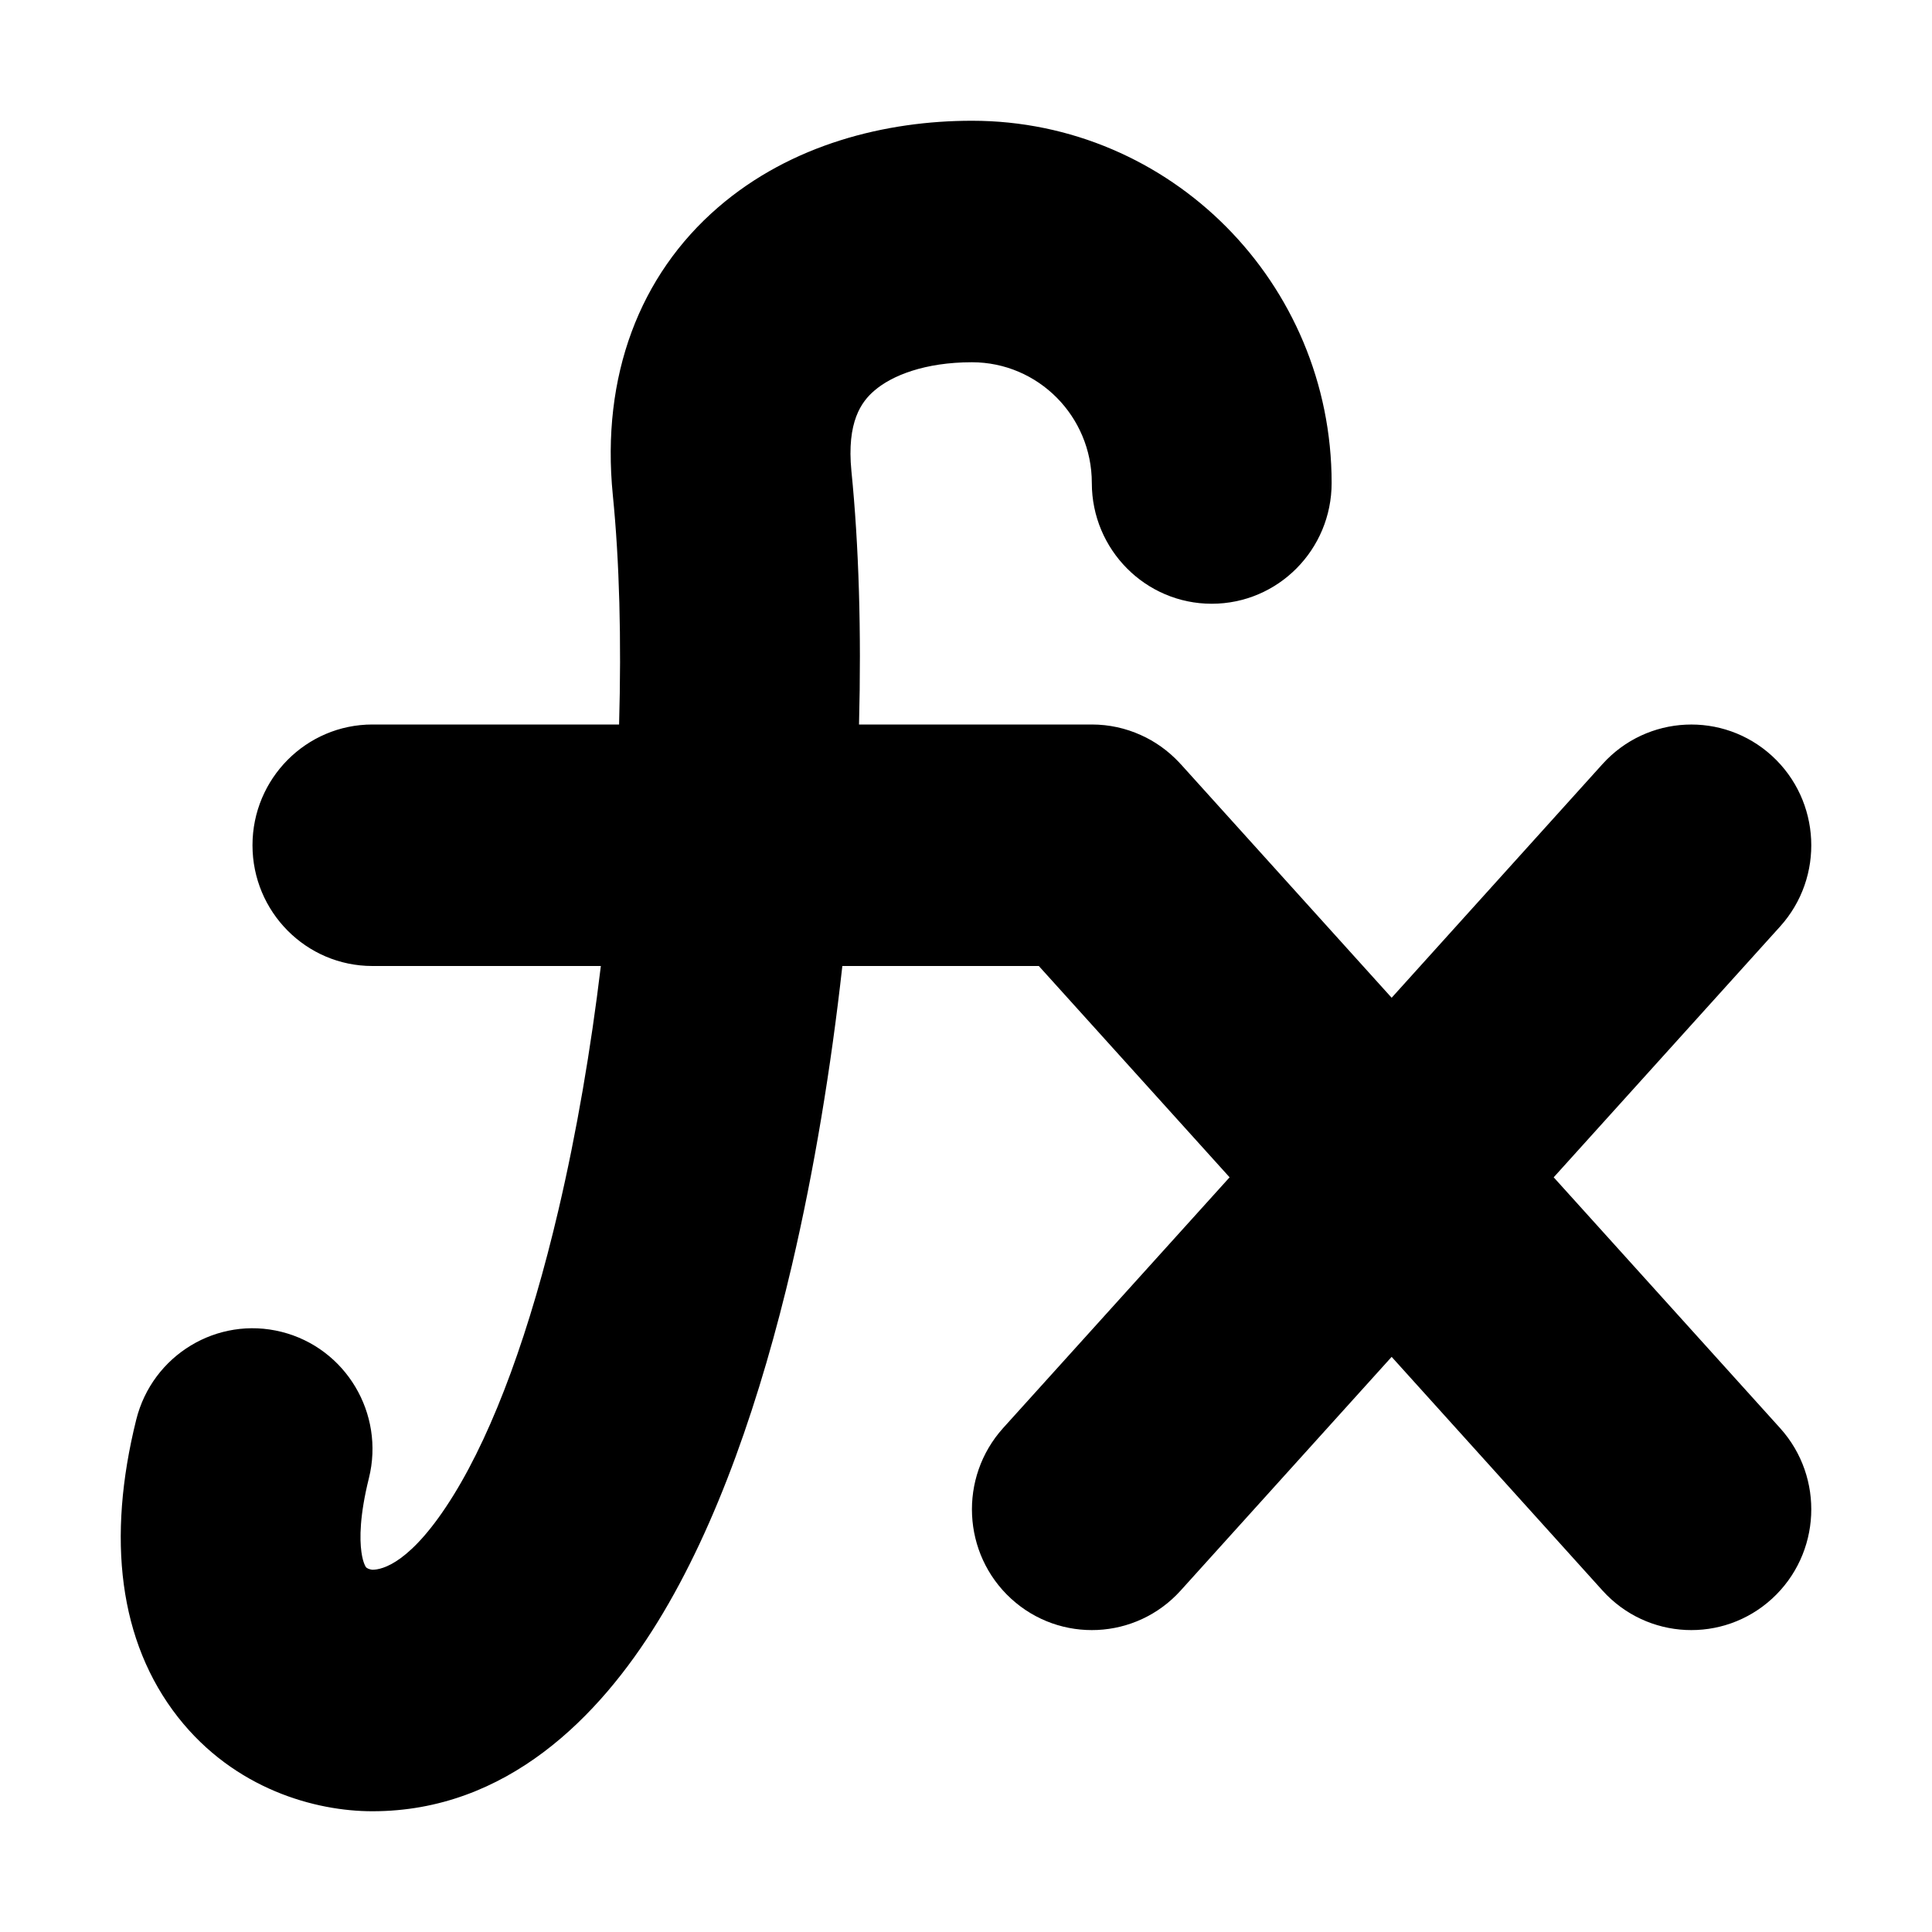<svg fill="currentColor" viewBox="0 0 16 16" xmlns="http://www.w3.org/2000/svg">
<path fill="currentColor" clip-rule="evenodd" d="M7.24 3.236C7.134 3.327 7.011 3.493 7.051 3.901C7.113 4.518 7.134 5.236 7.114 6H9.042H9.042C9.186 6 9.323 6.031 9.447 6.087C9.564 6.139 9.673 6.216 9.767 6.316C9.771 6.321 9.775 6.326 9.78 6.33L11.525 8.263L13.272 6.327C13.641 5.919 14.269 5.889 14.675 6.26C15.081 6.632 15.111 7.264 14.742 7.673L12.867 9.75L14.742 11.827C15.111 12.236 15.081 12.868 14.675 13.24C14.269 13.611 13.641 13.581 13.272 13.173L11.525 11.237L9.777 13.173C9.408 13.581 8.78 13.611 8.374 13.24C7.968 12.868 7.939 12.236 8.307 11.827L10.183 9.75L8.603 8H6.976C6.882 8.843 6.743 9.689 6.558 10.48C6.303 11.568 5.944 12.625 5.446 13.433C4.964 14.216 4.198 15 3.084 15C2.613 15 1.943 14.818 1.474 14.221C0.983 13.595 0.884 12.74 1.128 11.758C1.261 11.222 1.8 10.896 2.332 11.03C2.864 11.164 3.188 11.707 3.055 12.242C2.978 12.551 2.978 12.744 2.993 12.852C3 12.905 3.011 12.937 3.018 12.954C3.025 12.971 3.03 12.978 3.031 12.979L3.031 12.979C3.033 12.981 3.036 12.985 3.049 12.991C3.066 12.998 3.082 13 3.084 13L3.084 13C3.163 13 3.406 12.95 3.758 12.379C4.094 11.834 4.392 11.015 4.625 10.02C4.776 9.376 4.893 8.688 4.976 8H3.084C2.536 8 2.091 7.552 2.091 7C2.091 6.448 2.536 6 3.084 6H5.127C5.147 5.298 5.13 4.647 5.075 4.099C4.977 3.112 5.298 2.278 5.946 1.718C6.553 1.193 7.34 1 8.049 1C9.694 1 11.028 2.343 11.028 4C11.028 4.552 10.584 5 10.035 5C9.487 5 9.042 4.552 9.042 4C9.042 3.448 8.598 3 8.049 3C7.662 3 7.386 3.109 7.24 3.236Z"/>
</svg>
